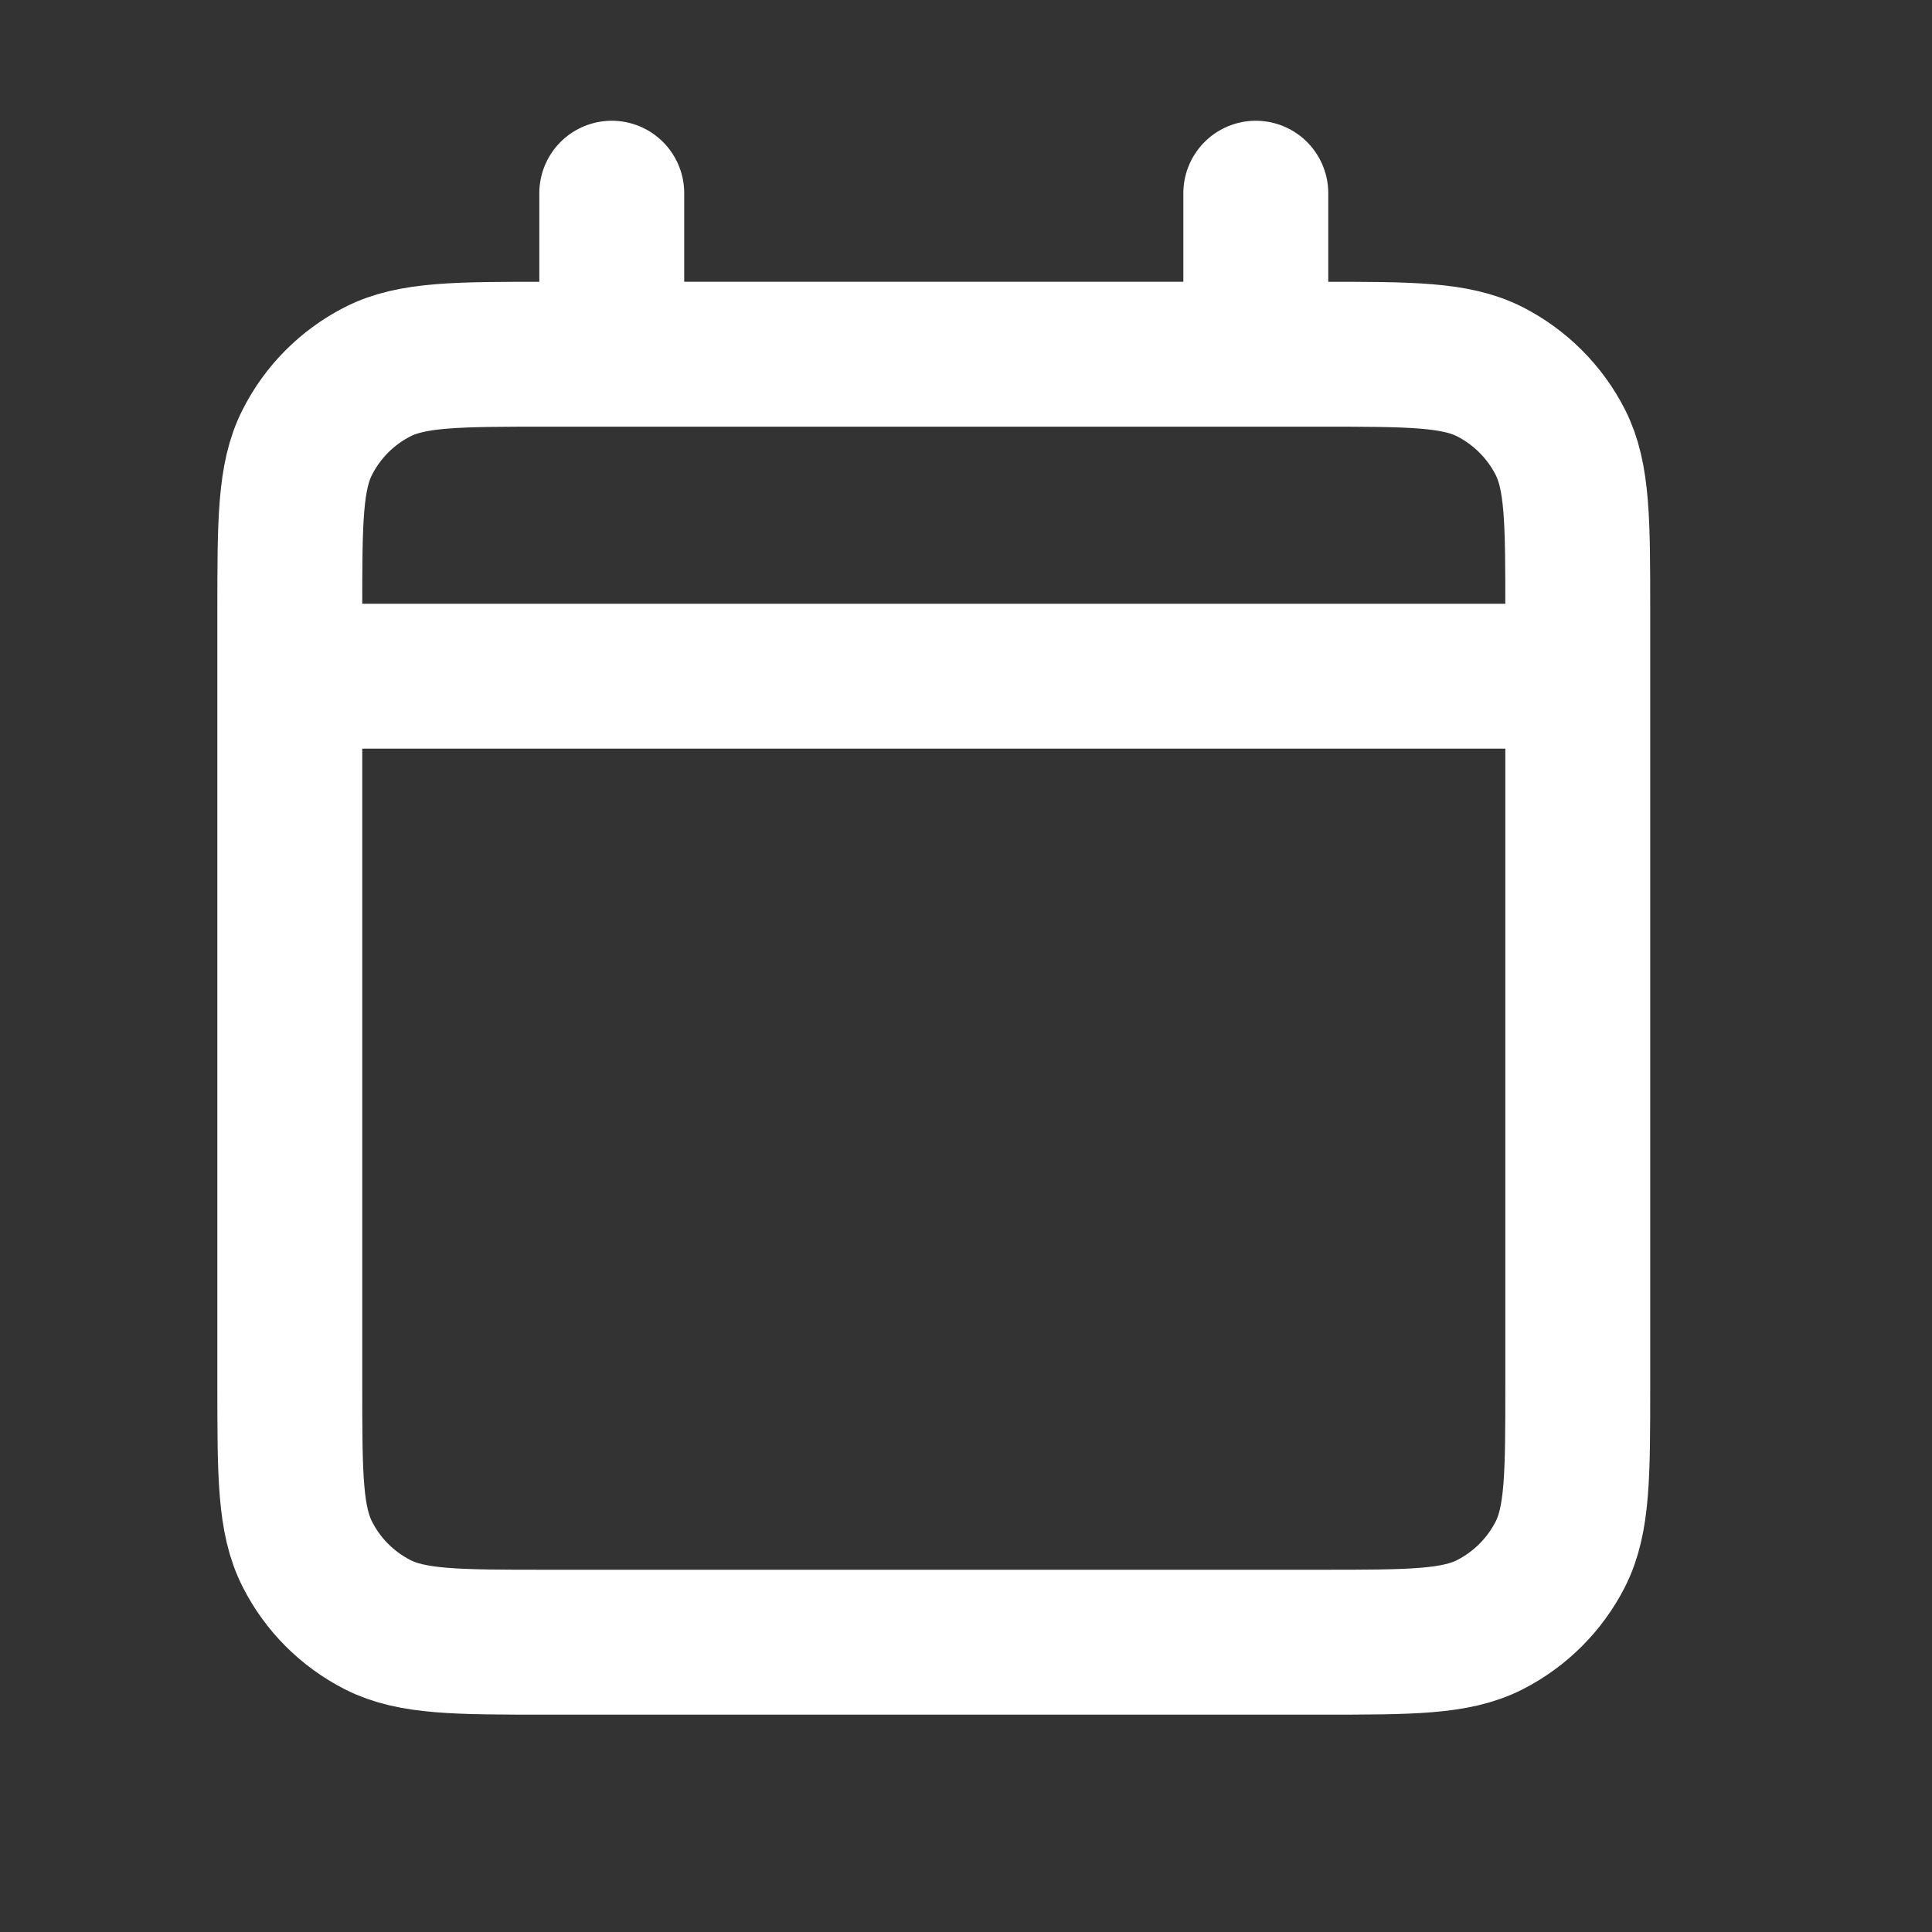 <svg width="20" height="20" viewBox="0 0 20 20" fill="none" xmlns="http://www.w3.org/2000/svg">
<rect x="0" y="0" width="20" height="20" fill="#333333" stroke="none"/>
<path d="M3 7H16.333M3 7V14.334C3 15.267 3 15.733 3.182 16.09C3.341 16.404 3.596 16.659 3.91 16.819C4.266 17 4.732 17 5.664 17H13.669C14.601 17 15.067 17 15.423 16.819C15.736 16.659 15.992 16.404 16.152 16.09C16.333 15.734 16.333 15.268 16.333 14.336V7M3 7V6.333C3 5.4 3 4.933 3.182 4.577C3.341 4.263 3.596 4.008 3.91 3.848C4.266 3.667 4.733 3.667 5.667 3.667H6.333M16.333 7V6.331C16.333 5.399 16.333 4.933 16.152 4.577C15.992 4.263 15.736 4.008 15.423 3.848C15.066 3.667 14.6 3.667 13.667 3.667H13M13 2V3.667M13 3.667H6.333M6.333 2V3.667" stroke="#FFF" stroke-width="1.5" stroke-linecap="round" stroke-linejoin="round"/>
</svg>

